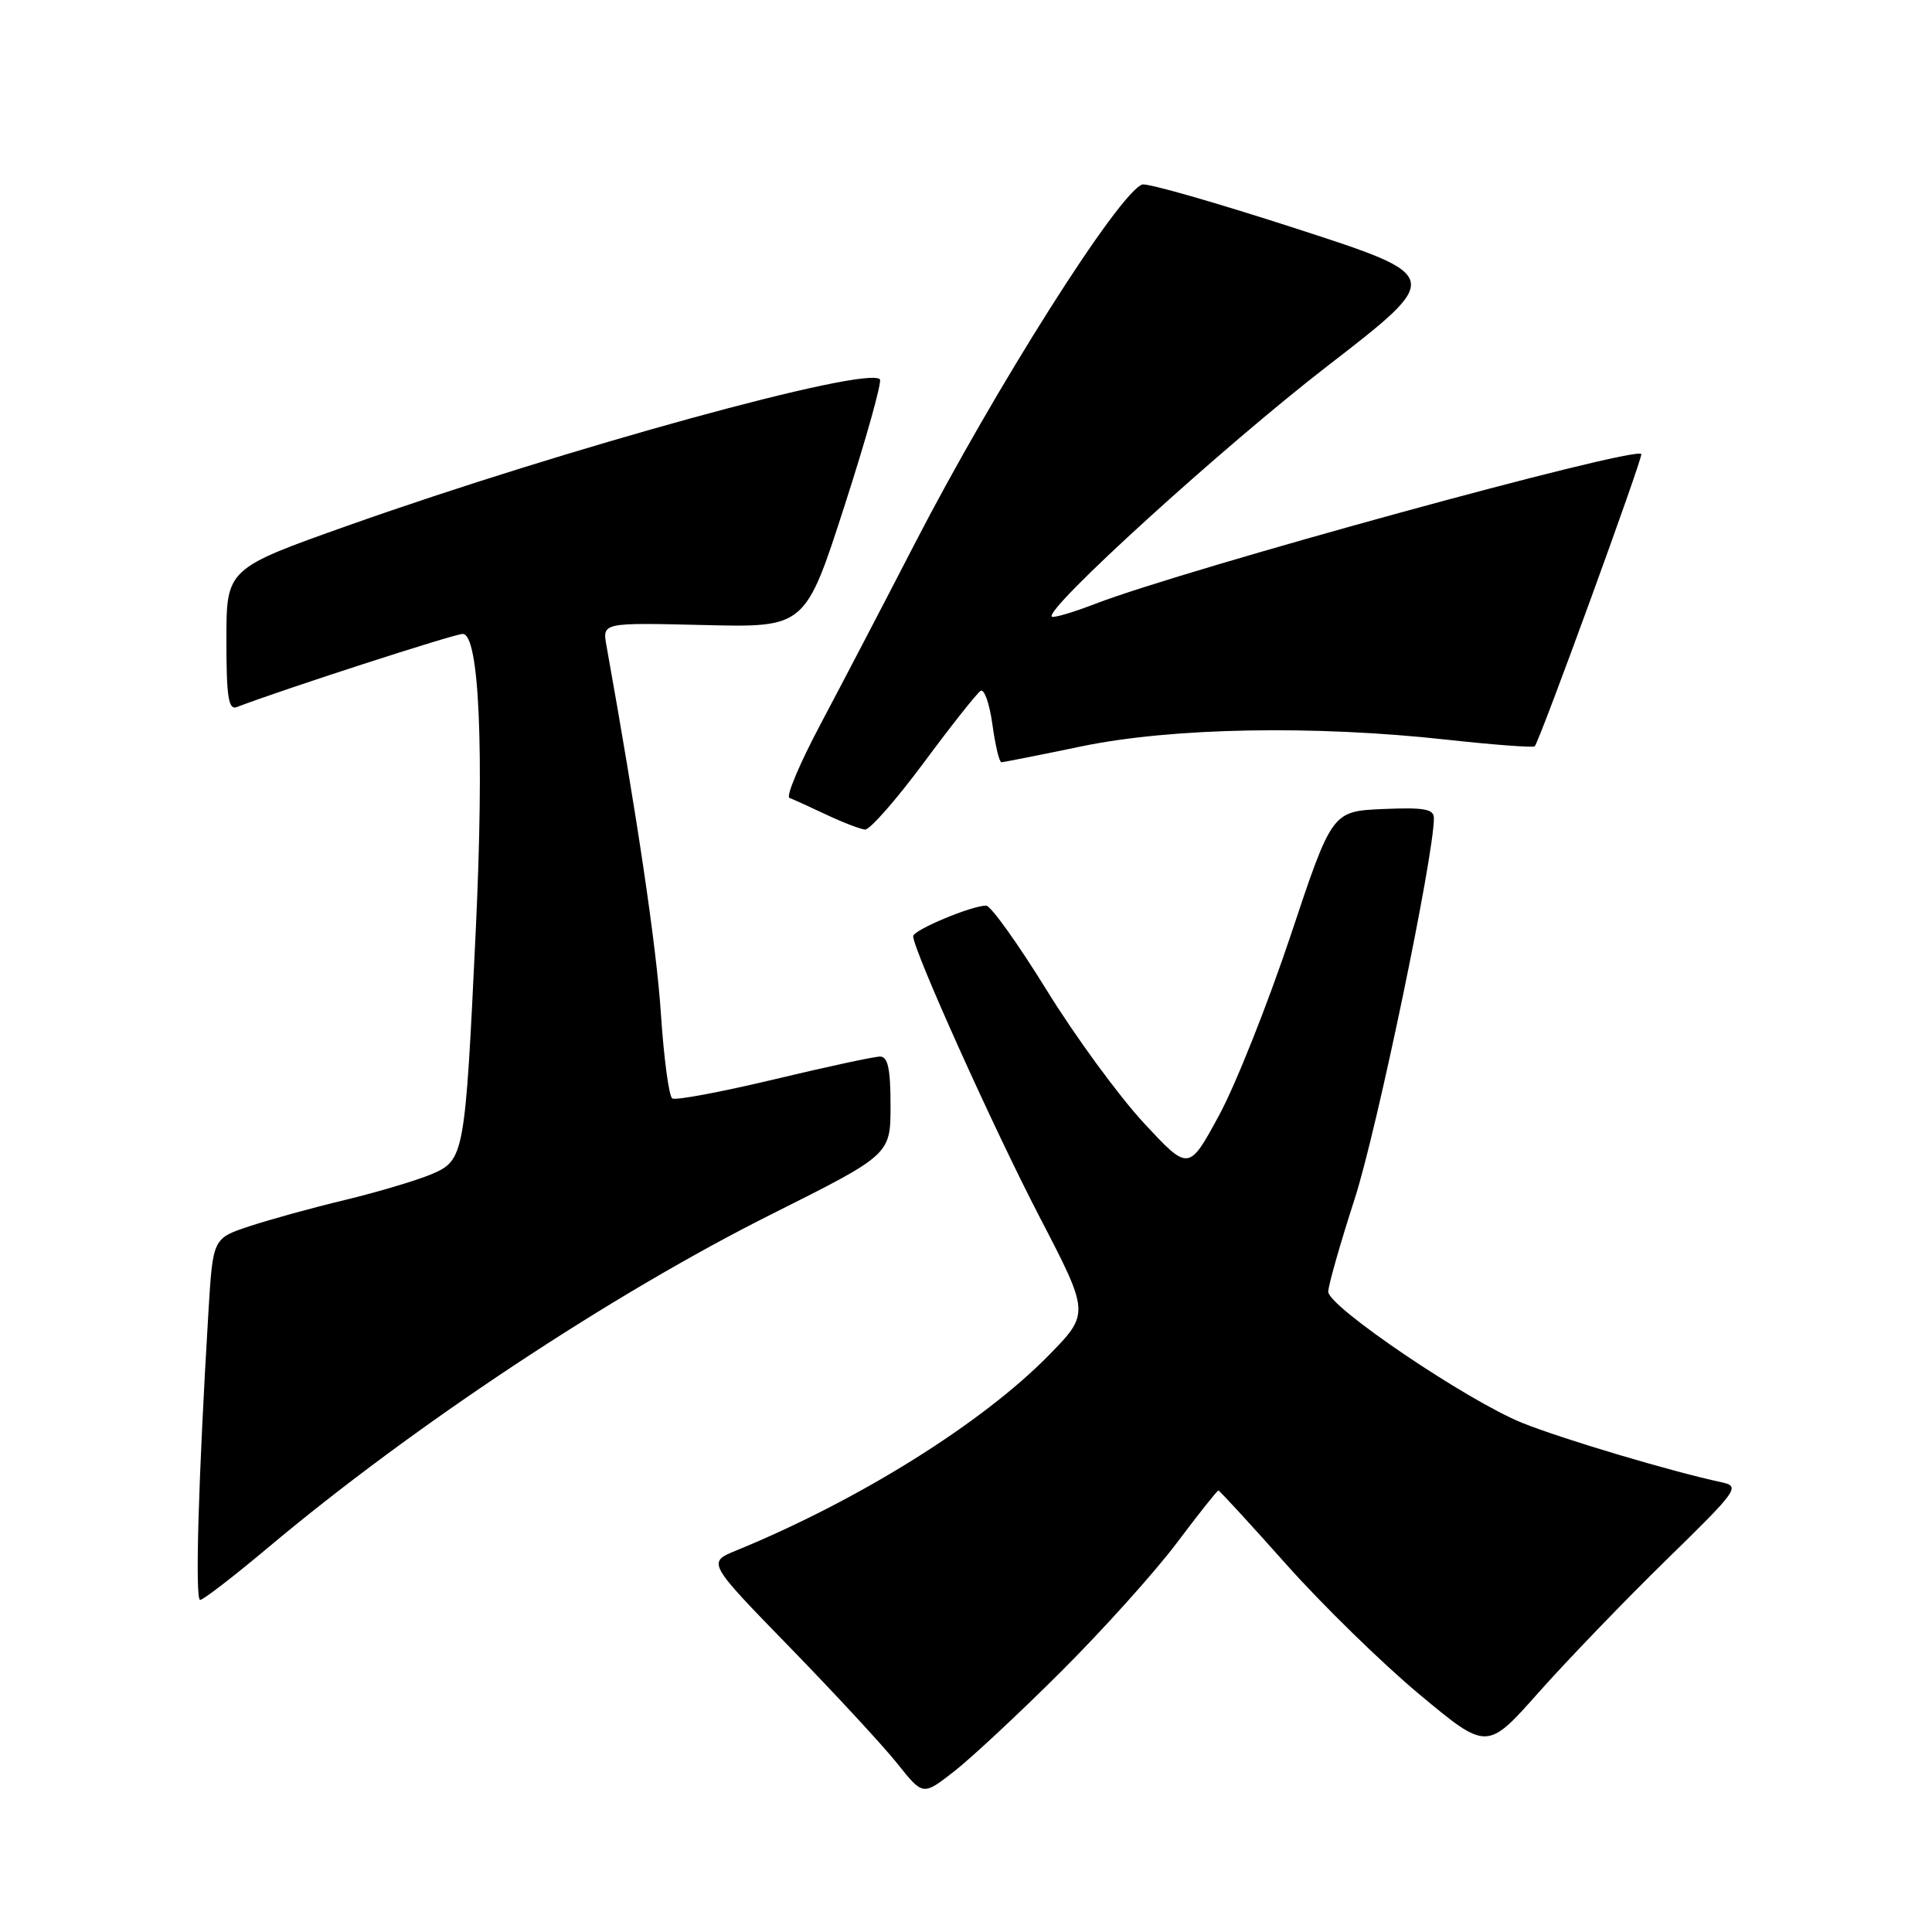<?xml version="1.0" encoding="UTF-8" standalone="no"?>
<!DOCTYPE svg PUBLIC "-//W3C//DTD SVG 1.1//EN" "http://www.w3.org/Graphics/SVG/1.1/DTD/svg11.dtd" >
<svg xmlns="http://www.w3.org/2000/svg" xmlns:xlink="http://www.w3.org/1999/xlink" version="1.1" viewBox="0 0 256 256">
 <g >
 <path fill="currentColor"
d=" M 140.56 221.53 C 146.10 216.01 152.99 208.35 155.89 204.50 C 158.78 200.65 161.28 197.50 161.44 197.50 C 161.60 197.50 165.65 201.91 170.45 207.30 C 175.25 212.69 183.20 220.45 188.11 224.54 C 197.04 231.97 197.04 231.97 203.90 224.23 C 207.68 219.98 215.26 212.11 220.75 206.74 C 230.30 197.41 230.63 196.95 228.12 196.41 C 221.45 194.98 206.98 190.67 201.68 188.53 C 194.41 185.59 176.00 173.14 176.00 171.16 C 176.00 170.35 177.58 164.80 179.51 158.83 C 182.45 149.75 190.00 113.44 190.00 108.41 C 190.00 107.19 188.71 106.97 183.25 107.20 C 176.50 107.50 176.50 107.50 171.00 124.00 C 167.97 133.07 163.70 143.81 161.50 147.85 C 157.50 155.20 157.50 155.20 151.50 148.73 C 148.20 145.16 142.41 137.24 138.64 131.12 C 134.86 125.01 131.28 120.00 130.67 120.00 C 128.74 120.00 121.00 123.24 121.00 124.05 C 121.00 125.85 131.64 149.49 137.76 161.27 C 144.39 174.04 144.39 174.04 138.95 179.60 C 130.10 188.61 113.82 198.78 97.60 205.43 C 93.70 207.02 93.70 207.02 104.64 218.26 C 110.65 224.44 117.09 231.40 118.93 233.72 C 122.29 237.94 122.29 237.94 126.39 234.75 C 128.65 232.99 135.03 227.05 140.56 221.53 Z  M 35.38 205.18 C 54.69 188.95 81.03 171.51 102.25 160.88 C 118.00 152.99 118.00 152.99 118.00 146.49 C 118.00 141.61 117.65 140.00 116.61 140.00 C 115.84 140.00 109.52 141.36 102.55 143.03 C 95.59 144.69 89.53 145.83 89.08 145.55 C 88.64 145.28 87.96 140.20 87.57 134.28 C 86.99 125.48 84.47 108.46 80.35 85.50 C 79.82 82.50 79.82 82.50 93.26 82.82 C 106.70 83.15 106.70 83.15 111.92 66.97 C 114.79 58.08 116.89 50.56 116.59 50.26 C 114.80 48.46 75.03 59.39 46.25 69.59 C 30.00 75.35 30.00 75.35 30.00 84.78 C 30.00 92.38 30.27 94.11 31.38 93.69 C 37.44 91.36 60.18 84.00 61.31 84.00 C 63.50 84.00 64.18 99.25 63.04 123.30 C 61.62 153.23 61.53 153.75 57.12 155.61 C 55.13 156.44 49.98 157.97 45.68 159.01 C 41.38 160.04 35.69 161.61 33.04 162.49 C 28.21 164.09 28.21 164.09 27.62 173.80 C 26.29 195.87 25.82 212.00 26.52 212.00 C 26.92 212.00 30.91 208.93 35.38 205.18 Z  M 122.42 101.04 C 126.07 96.11 129.46 91.84 129.94 91.54 C 130.42 91.24 131.12 93.25 131.50 96.00 C 131.88 98.75 132.41 101.00 132.69 101.00 C 132.96 101.00 137.76 100.05 143.34 98.89 C 155.31 96.41 174.17 96.07 191.78 98.02 C 197.99 98.70 203.20 99.09 203.37 98.88 C 204.11 97.93 217.77 60.46 217.48 60.16 C 216.47 59.11 157.09 75.40 145.13 80.01 C 142.17 81.15 139.58 81.91 139.37 81.71 C 138.39 80.72 162.12 59.14 175.88 48.51 C 191.26 36.62 191.26 36.62 171.88 30.33 C 161.22 26.87 151.98 24.22 151.35 24.45 C 148.22 25.57 131.83 51.46 121.23 72.00 C 117.12 79.97 111.49 90.75 108.73 95.95 C 105.97 101.15 104.11 105.55 104.61 105.73 C 105.10 105.91 107.30 106.91 109.50 107.95 C 111.70 108.99 114.01 109.87 114.63 109.92 C 115.26 109.96 118.76 105.97 122.42 101.04 Z "/>
</g>
</svg>